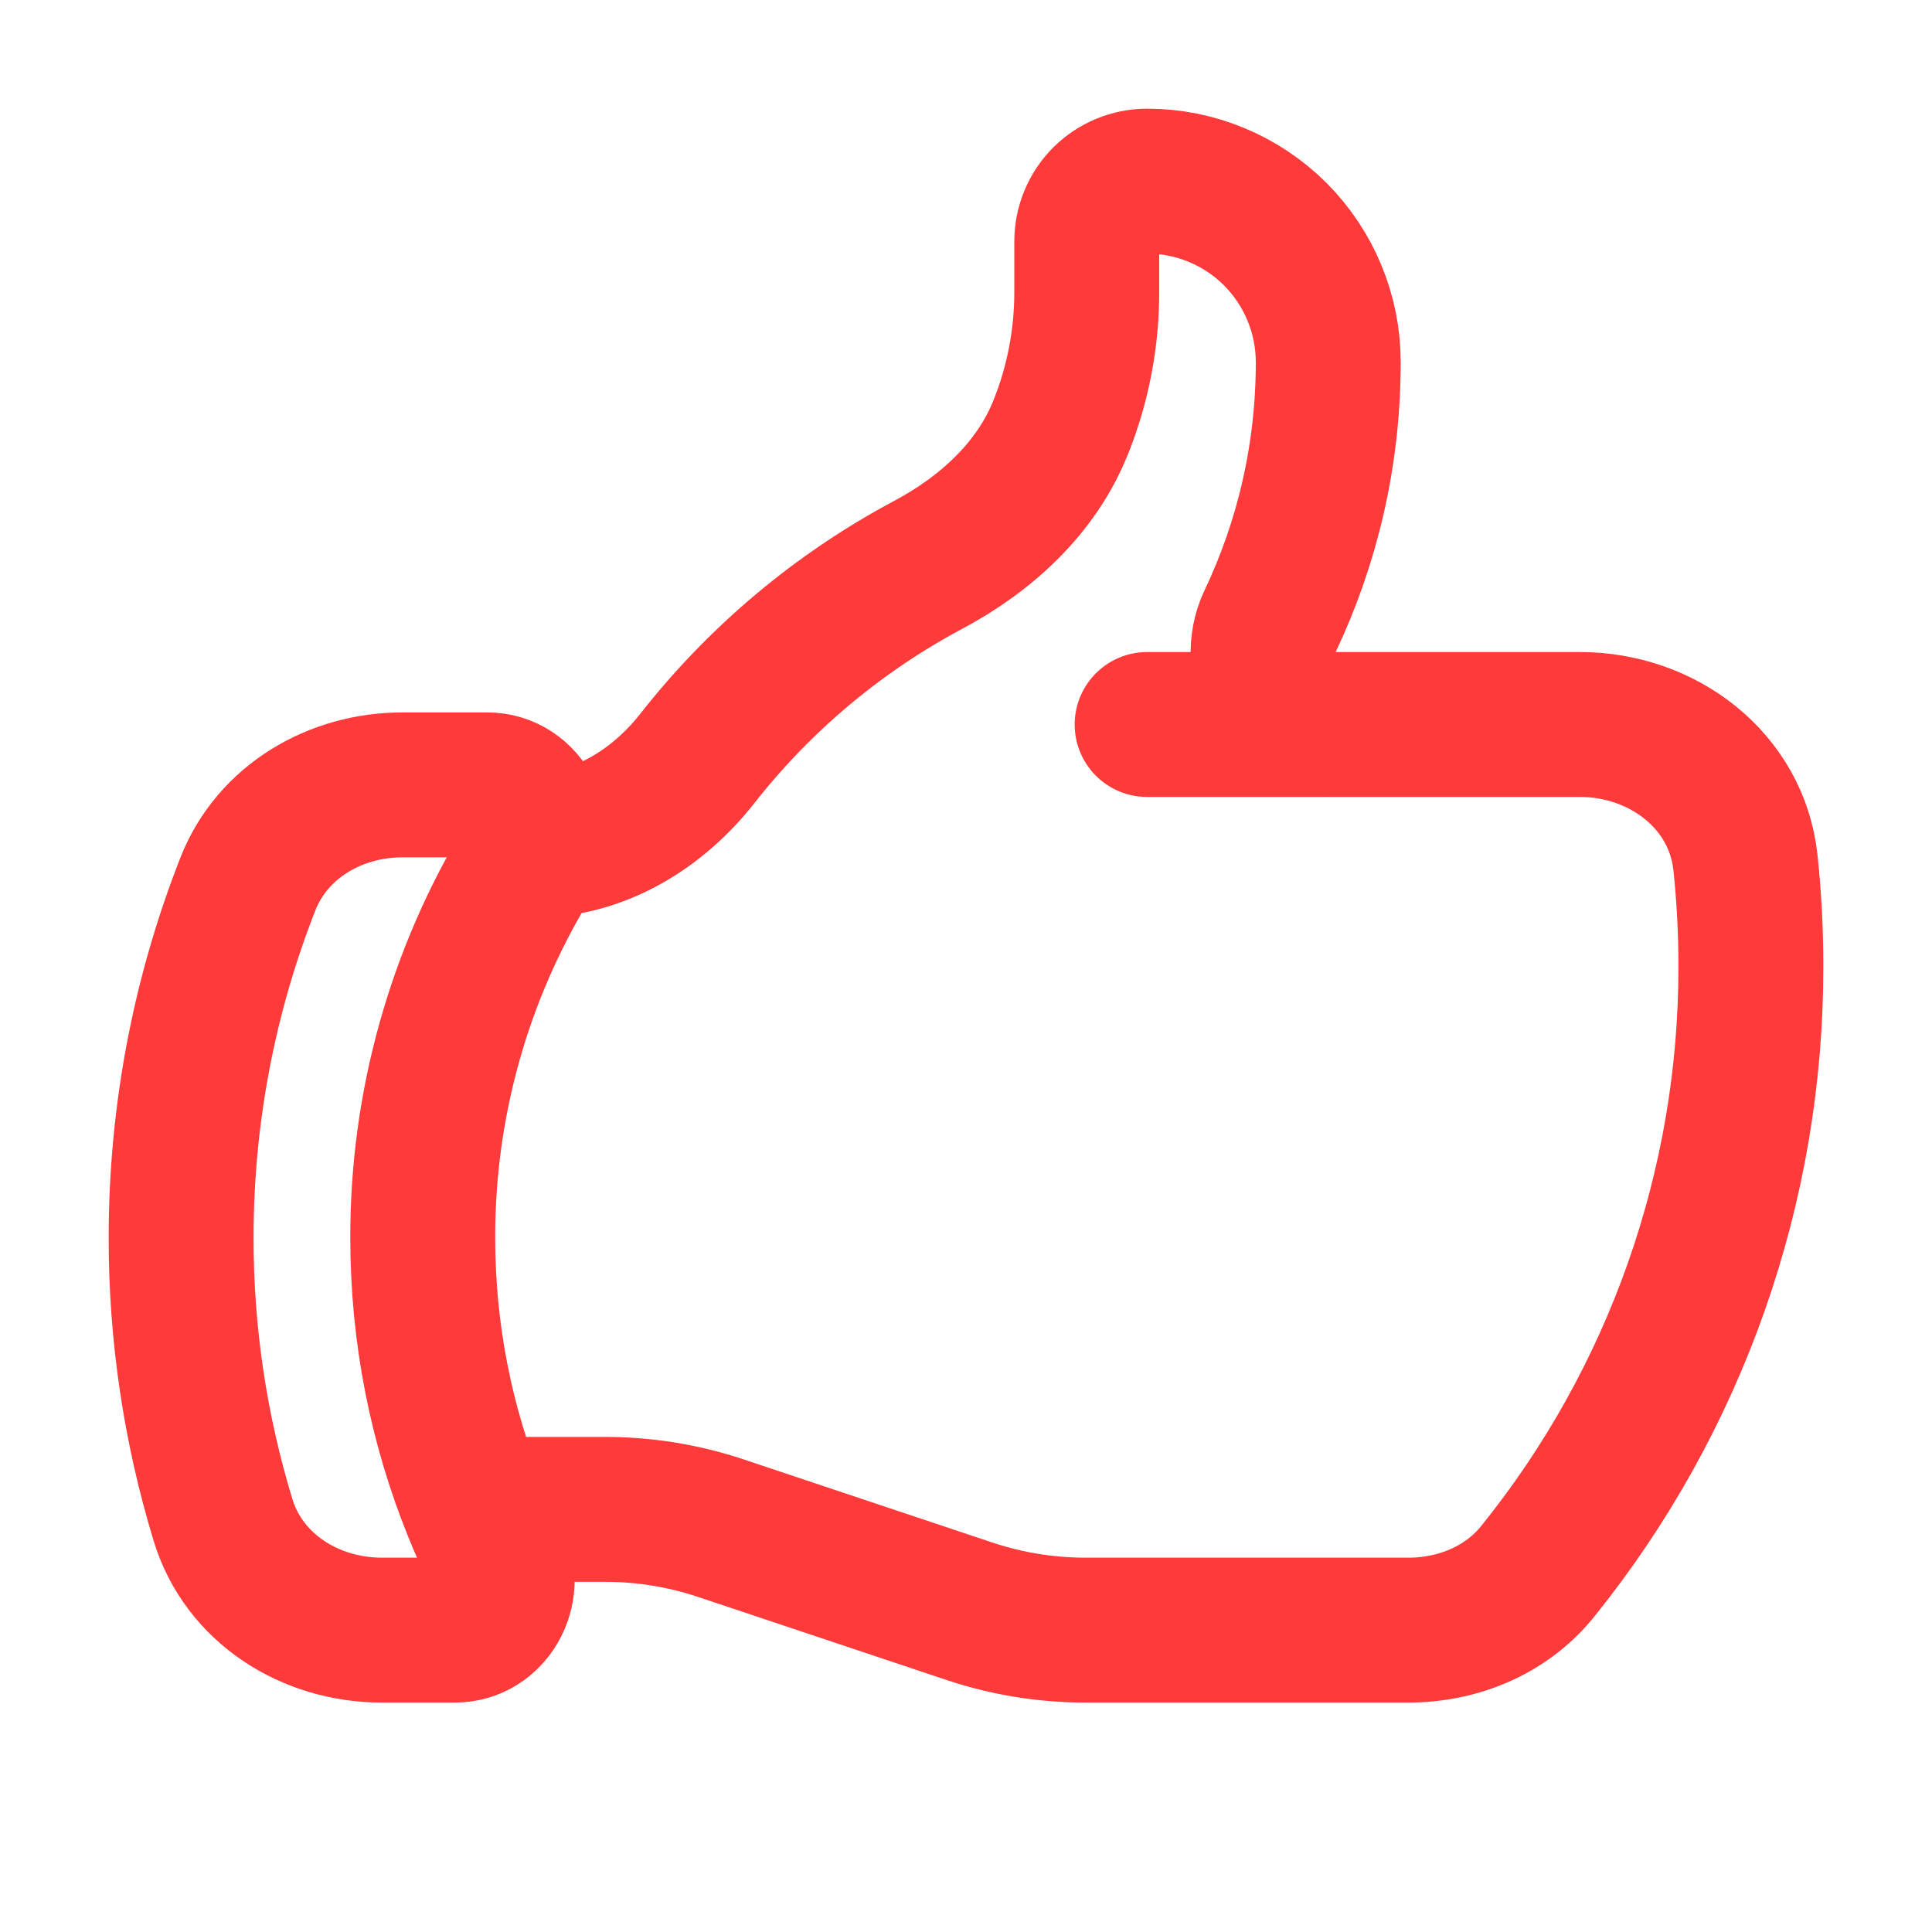 <svg xmlns="http://www.w3.org/2000/svg" width="16" height="16" viewBox="0 0 16 16" fill="none">
  <path d="M4.422 7C4.959 7 5.444 6.703 5.776 6.28C6.294 5.62 6.943 5.075 7.683 4.68C8.165 4.424 8.583 4.043 8.785 3.537C8.927 3.182 9 2.804 9 2.422V2C9 1.867 9.053 1.74 9.146 1.646C9.24 1.553 9.367 1.5 9.5 1.5C9.898 1.5 10.279 1.658 10.561 1.939C10.842 2.221 11 2.602 11 3C11 3.768 10.827 4.495 10.518 5.145C10.341 5.517 10.589 6 11.001 6H13.085C13.769 6 14.382 6.463 14.455 7.143C14.485 7.425 14.5 7.71 14.5 8C14.503 9.824 13.879 11.594 12.734 13.014C12.475 13.335 12.076 13.5 11.664 13.5H8.987C8.665 13.5 8.344 13.448 8.038 13.347L5.962 12.653C5.656 12.552 5.336 12.5 5.013 12.5H3.936M3.936 12.5C3.991 12.637 4.051 12.77 4.116 12.901C4.247 13.168 4.064 13.5 3.767 13.5H3.162C2.569 13.5 2.02 13.155 1.847 12.588C1.616 11.83 1.499 11.042 1.5 10.25C1.5 9.215 1.697 8.226 2.054 7.318C2.258 6.802 2.778 6.5 3.333 6.5H4.035C4.35 6.5 4.532 6.871 4.369 7.14C3.799 8.077 3.499 9.153 3.501 10.25C3.501 11.046 3.655 11.805 3.936 12.5ZM9.5 6H11" stroke="#FF0000" stroke-opacity="0.77" stroke-width="1.2" stroke-linecap="round" stroke-linejoin="round"/>
</svg>